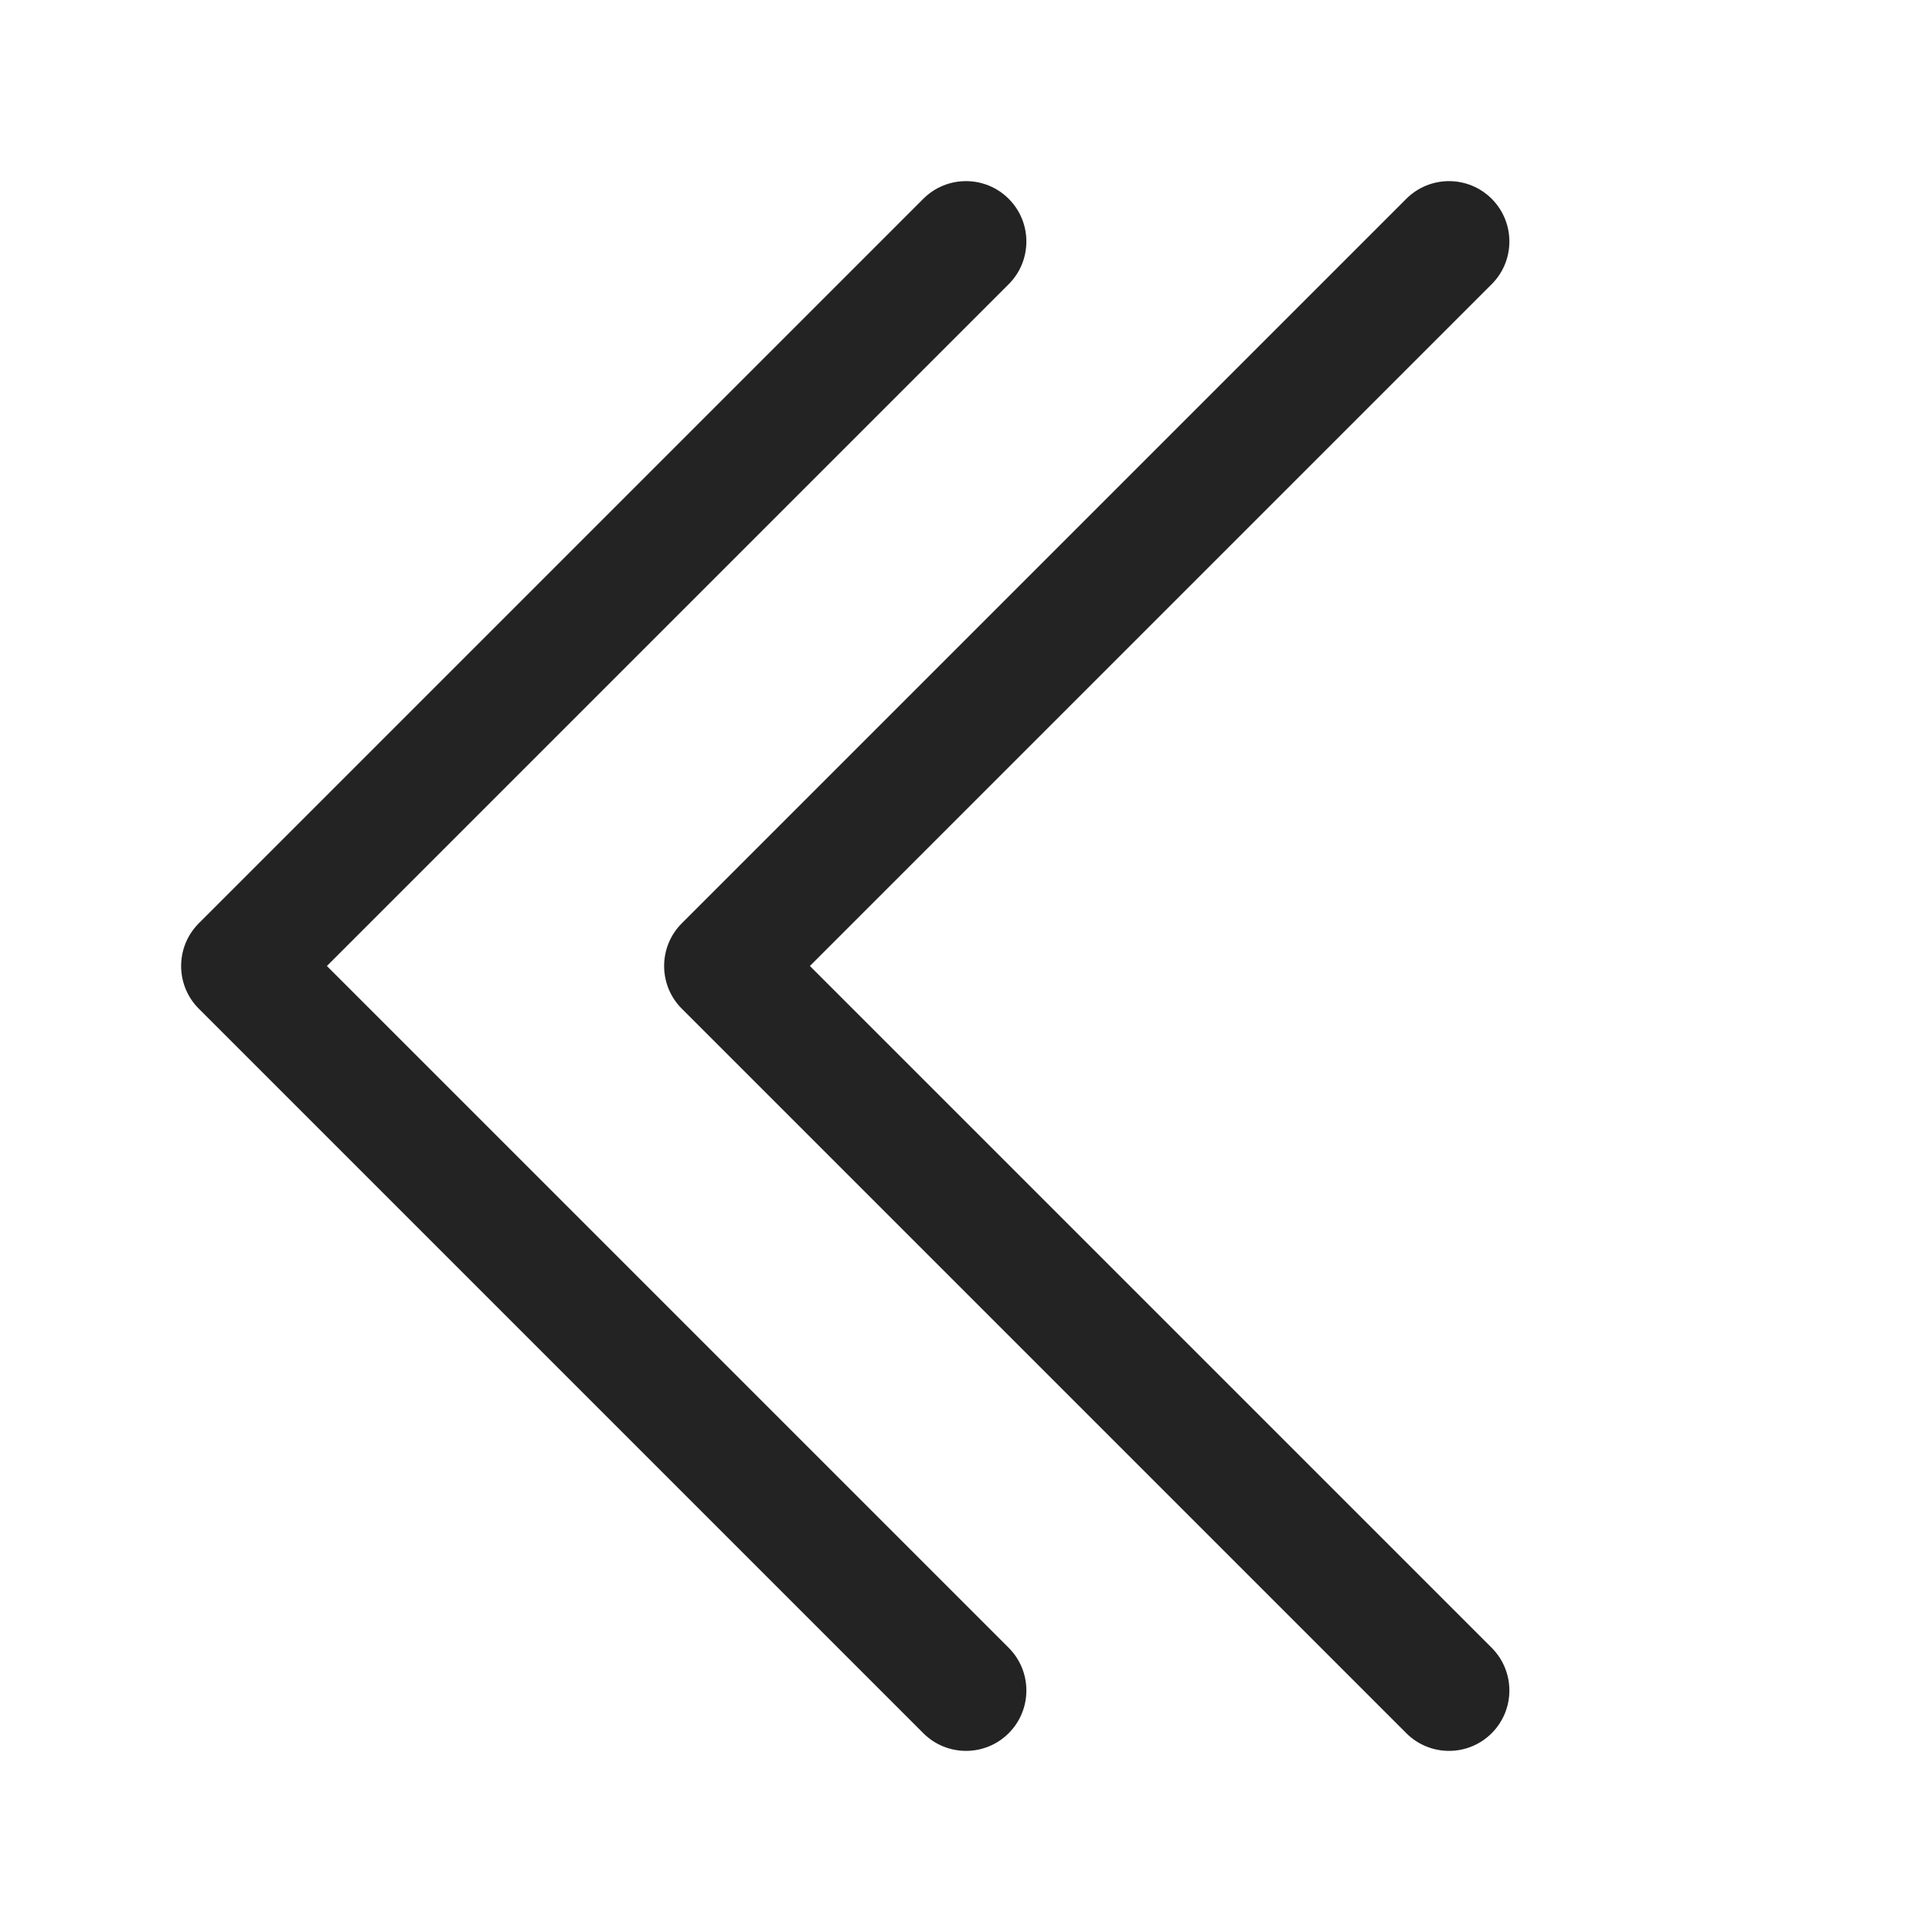 <svg width="20" height="20" viewBox="0 0 20 20" fill="none" xmlns="http://www.w3.org/2000/svg">
  <path fill-rule="evenodd" clip-rule="evenodd"
    d="M10.442 2.058C10.686 2.302 10.686 2.698 10.442 2.942L3.384 10L10.442 17.058C10.686 17.302 10.686 17.698 10.442 17.942C10.198 18.186 9.802 18.186 9.558 17.942L2.058 10.442C1.814 10.198 1.814 9.802 2.058 9.558L9.558 2.058C9.802 1.814 10.198 1.814 10.442 2.058Z"
    fill="#232323" />
  <path fill-rule="evenodd" clip-rule="evenodd"
    d="M15.442 2.058C15.686 2.302 15.686 2.698 15.442 2.942L8.384 10L15.442 17.058C15.686 17.302 15.686 17.698 15.442 17.942C15.198 18.186 14.802 18.186 14.558 17.942L7.058 10.442C6.814 10.198 6.814 9.802 7.058 9.558L14.558 2.058C14.802 1.814 15.198 1.814 15.442 2.058Z"
    fill="#232323" />
</svg>
